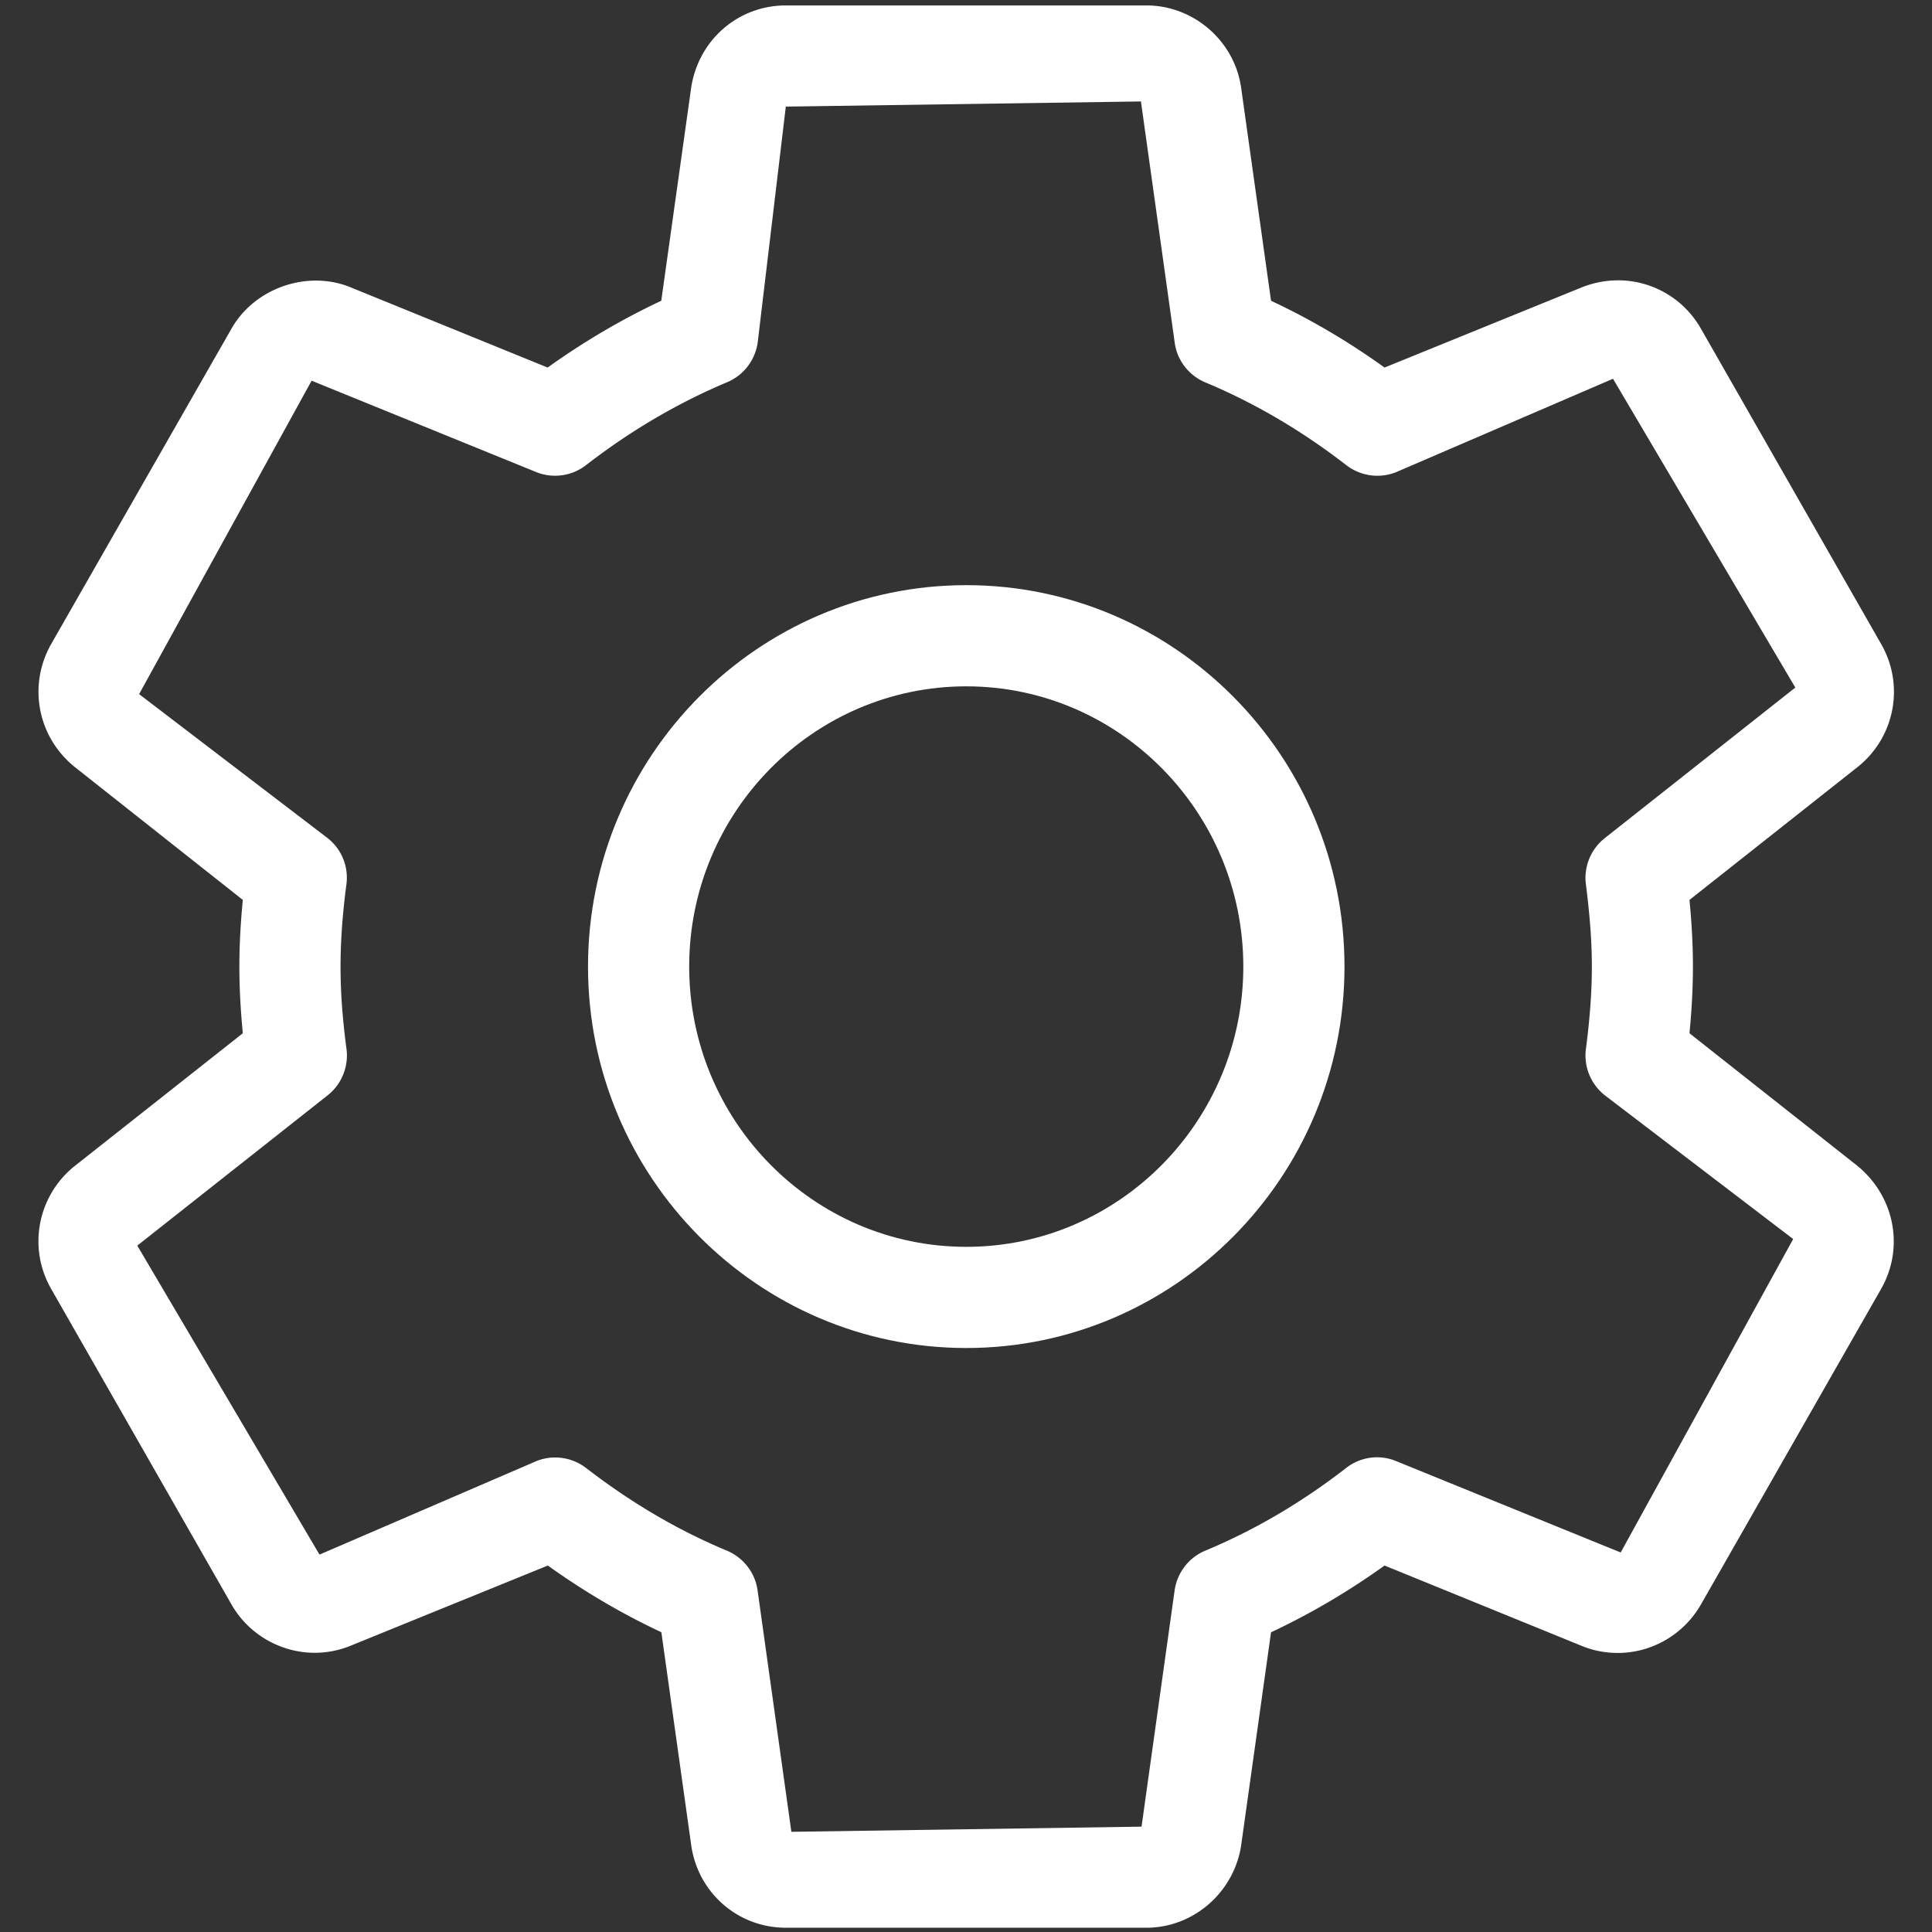 <?xml version="1.0" standalone="no"?><!DOCTYPE svg PUBLIC "-//W3C//DTD SVG 1.1//EN" "http://www.w3.org/Graphics/SVG/1.1/DTD/svg11.dtd"><svg t="1586284303745" class="icon" viewBox="0 0 1024 1024" version="1.1" xmlns="http://www.w3.org/2000/svg" p-id="6515" xmlns:xlink="http://www.w3.org/1999/xlink" width="200" height="200"><rect x="0" y="0" width="1024" height="1024" fill="#333333" stroke="none"/><defs><style type="text/css"></style></defs><path d="M895.463 547.648c1.128-11.69 1.824-23.431 1.824-35.336 0-11.906-0.695-23.652-1.824-35.337l89.605-70.839c19.414-15.874 24.401-43.223 11.959-64.831l-95.555-167.201c-12.12-21.234-38.073-31.425-62.635-21.985l-104.995 42.687c-19.25-13.839-39.415-25.687-60.167-35.394l-15.925-113.469c-3.755-24.557-25.308-43.06-50.086-43.06H416.497c-25.1 0-46.173 18.073-50.144 43.433l-15.868 113.096c-20.808 9.758-40.969 21.611-60.222 35.394l-105.26-42.851c-22.686-8.791-50.144 0.916-62.259 22.149L27.187 341.249c-12.442 21.771-7.45 49.12 12.279 65.153L128.699 476.975c-1.129 11.634-1.825 23.431-1.825 35.337 0 11.905 0.696 23.698 1.825 35.336L38.984 618.489c-19.248 15.925-24.24 43.217-11.798 64.774l95.61 167.308c12.171 21.182 38.719 31.37 62.581 21.879l104.994-42.687c19.305 13.838 39.471 25.688 60.166 35.343l15.925 113.628c3.919 24.935 24.991 43.002 50.035 43.002h191.115c24.772 0 46.275-18.497 50.192-43.433l15.869-113.146c20.752-9.757 40.917-21.556 60.167-35.394l105.266 42.901c5.896 2.307 12.064 3.432 18.394 3.432 18.015 0 34.852-9.757 43.97-25.58l95.395-167.088c12.494-21.557 7.664-48.906-12.229-65.367l-89.175-70.412z m-36.464 275.199l-118.991-48.424c-8.897-3.698-18.983-2.251-26.542 3.646-23.488 18.232-48.582 32.98-74.642 43.812-8.745 3.646-14.908 11.69-16.255 21.076l-17.528 125.208-185.598 2.738-17.907-127.947c-1.288-9.385-7.507-17.372-16.249-21.076-25.845-10.724-50.996-25.524-74.643-43.812-4.773-3.646-10.567-5.575-16.411-5.575a26.518 26.518 0 0 0-10.081 1.986l-114.808 49.494-96.577-163.771 100.918-79.681c7.401-5.846 11.155-15.178 9.973-24.506-1.928-14.377-3.161-28.904-3.161-43.704 0-14.801 1.233-29.334 3.11-43.597 1.233-9.385-2.521-18.661-9.973-24.505L73.734 367.903l91.427-166.126 118.884 48.368a26.743 26.743 0 0 0 26.542-3.596c23.545-18.231 48.747-33.03 74.806-43.969 8.742-3.646 14.853-11.636 16.197-21.02l14.907-125.051 188.221-2.736 17.907 127.896c1.29 9.383 7.508 17.372 16.248 21.018 25.954 10.832 51.103 25.58 74.699 43.862 7.615 5.846 17.696 7.242 26.542 3.647l114.808-49.441 96.633 163.662-100.974 79.795c-7.402 5.844-11.212 15.12-10.031 24.448 1.828 14.371 3.166 28.903 3.166 43.704 0 14.8-1.289 29.334-3.166 43.705-1.181 9.333 2.629 18.609 10.031 24.454l99.844 76.198-91.428 166.126z m0 0" p-id="6516" fill="#ffffff"></path><path d="M512.16 310.146c-110.569 0-200.498 90.682-200.498 202.167 0 111.427 89.929 202.16 200.498 202.16 110.573 0 200.447-90.677 200.447-202.16 0-111.485-89.93-202.167-200.447-202.167z m0 350.702c-80.969 0-146.873-66.6-146.873-148.535 0-81.942 65.904-148.541 146.873-148.541 80.973 0 146.822 66.656 146.822 148.541 0.001 81.88-65.904 148.535-146.822 148.535z m0 0" p-id="6517" fill="#ffffff"></path></svg>
